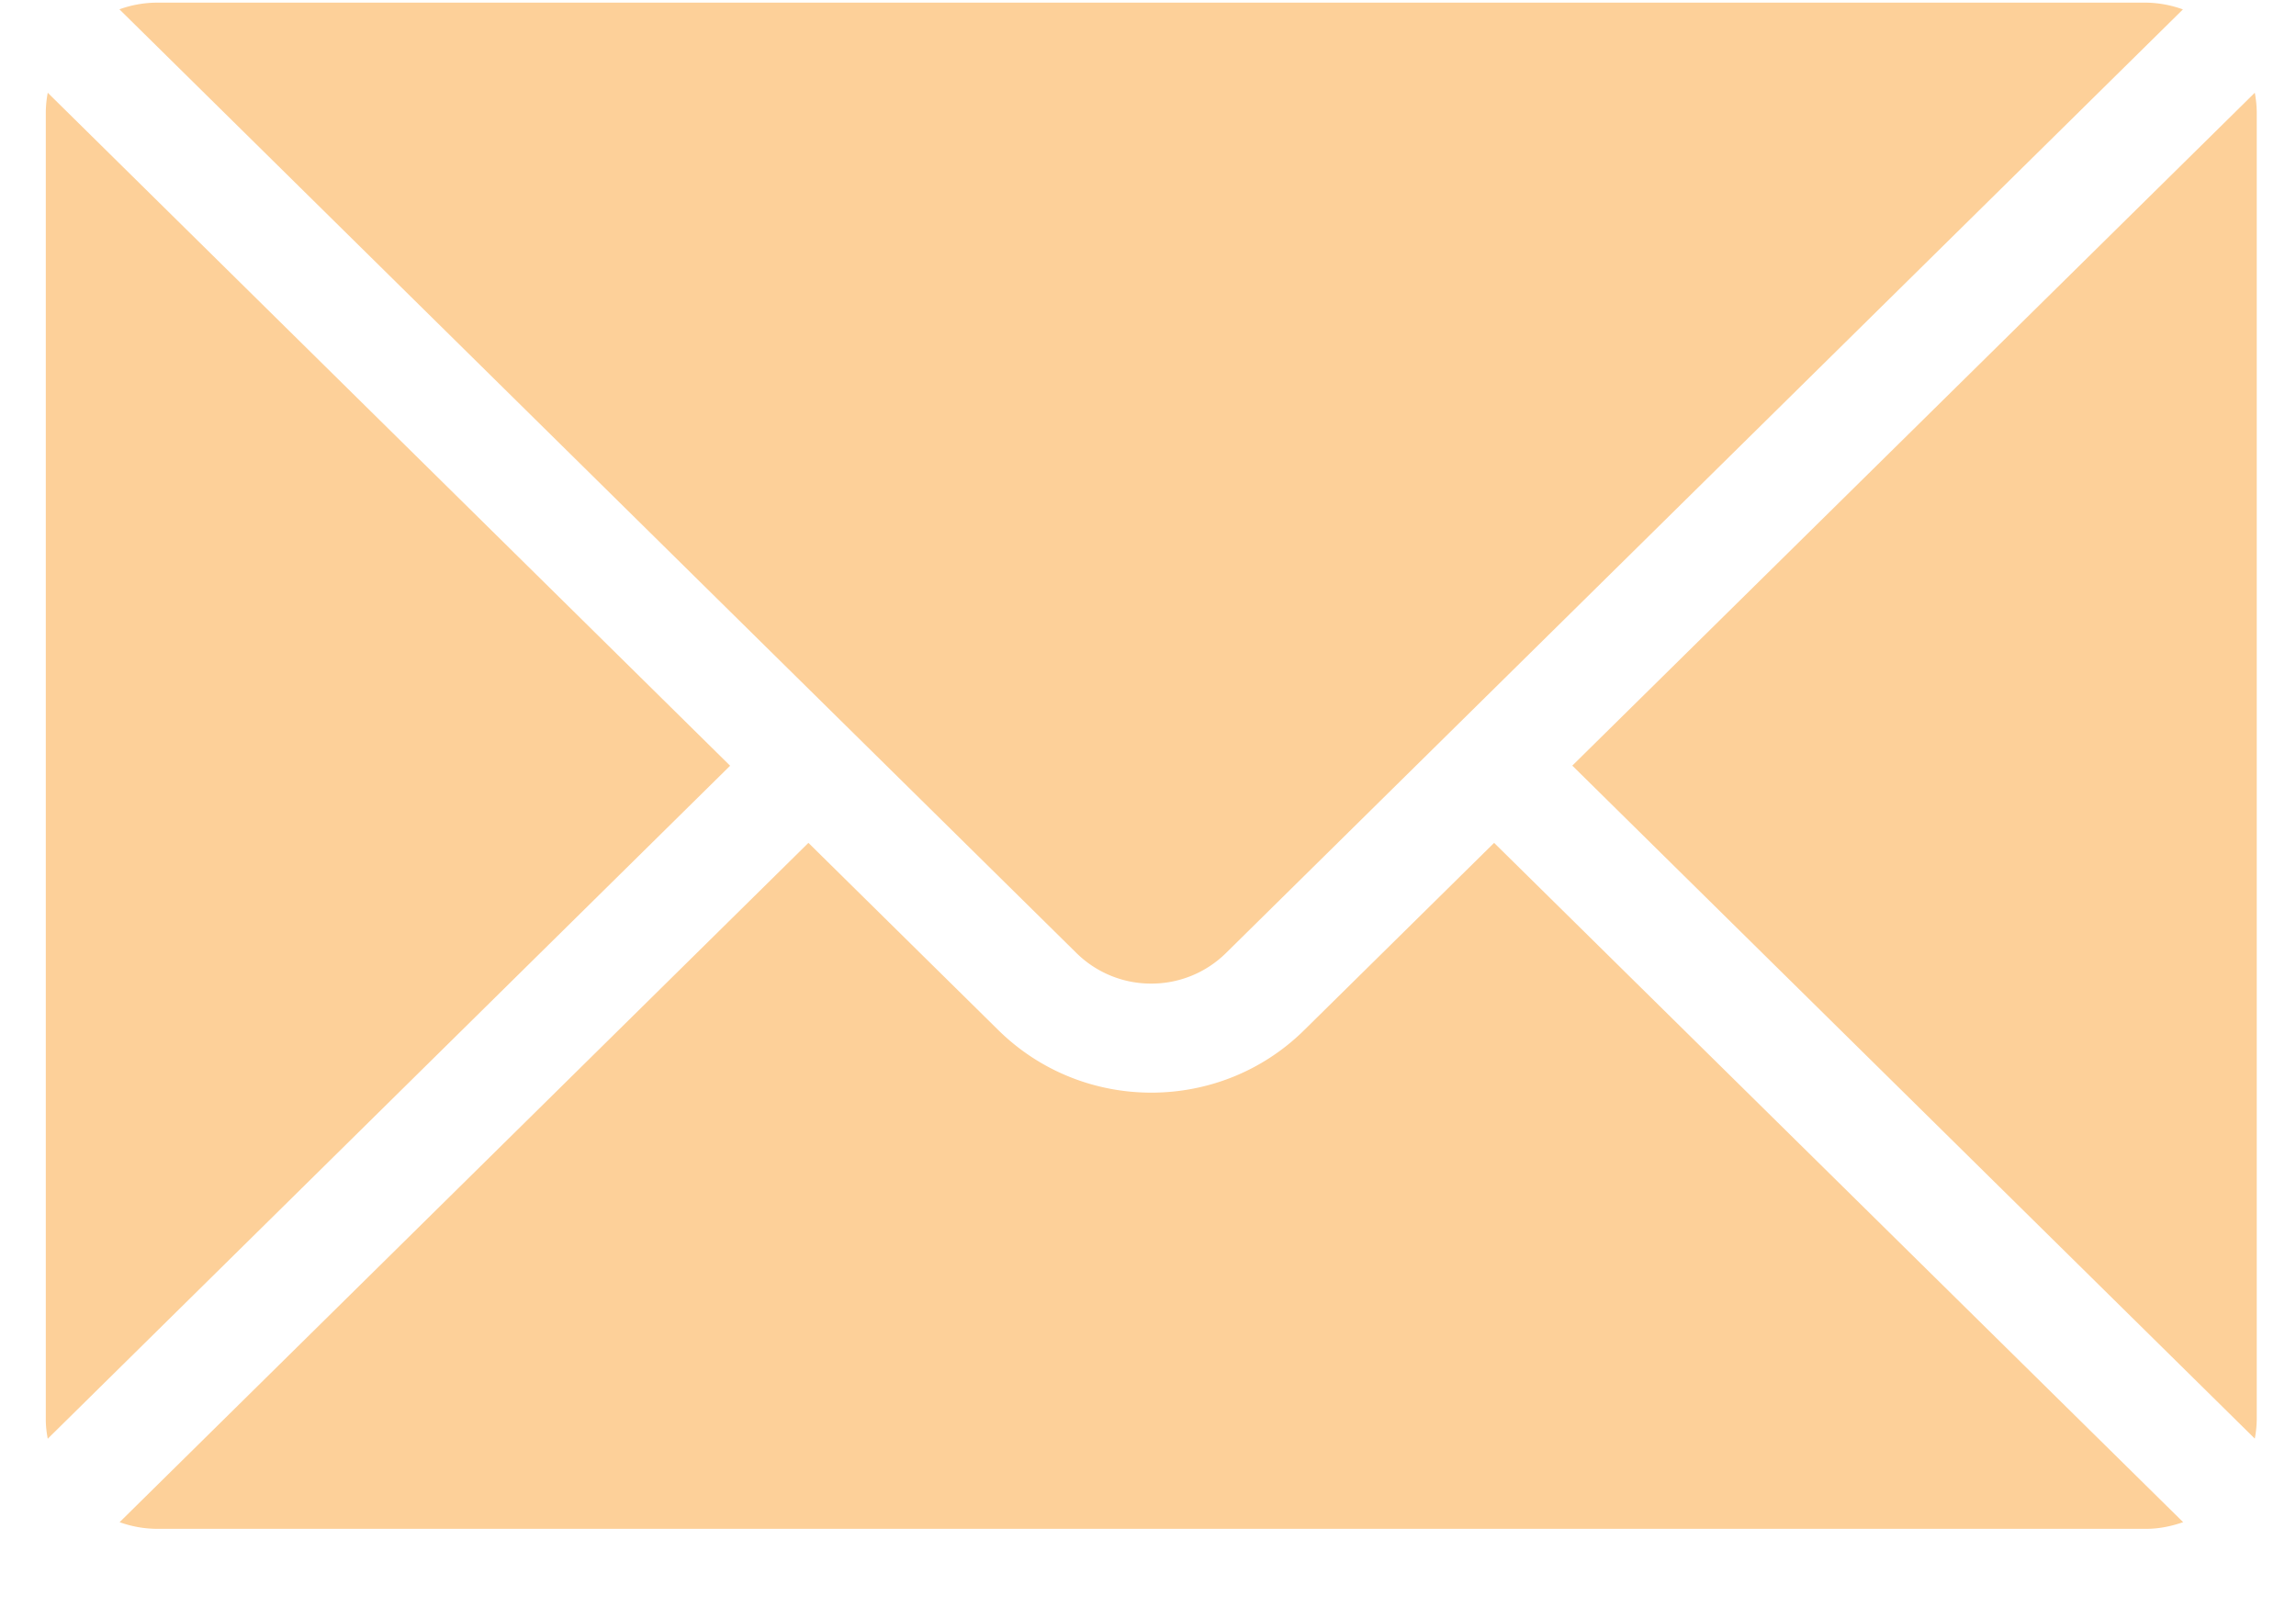 <svg width="20" height="14" xmlns="http://www.w3.org/2000/svg"><path d="M19.658.973a.947.947 0 00-.017-.165L13.696 6.67l5.945 5.863a.941.941 0 00.017-.165zm-.641 12.288l-6.002-5.918-1.653 1.63c-.368.364-.85.546-1.333.546s-.965-.182-1.334-.546l-1.653-1.63-6 5.918a.97.97 0 00.32.058h17.333c.114 0 .22-.023.322-.058zM.416 12.534L6.36 6.671.416.808a.947.947 0 00-.017.165V12.37c0 .057.007.112.017.165zM1.04.081l8.335 8.22a.924.924 0 00.653.268.924.924 0 00.652-.267l8.335-8.22a.973.973 0 00-.32-.059H1.361a.97.97 0 00-.32.058z" fill="#fdd099"/></svg>